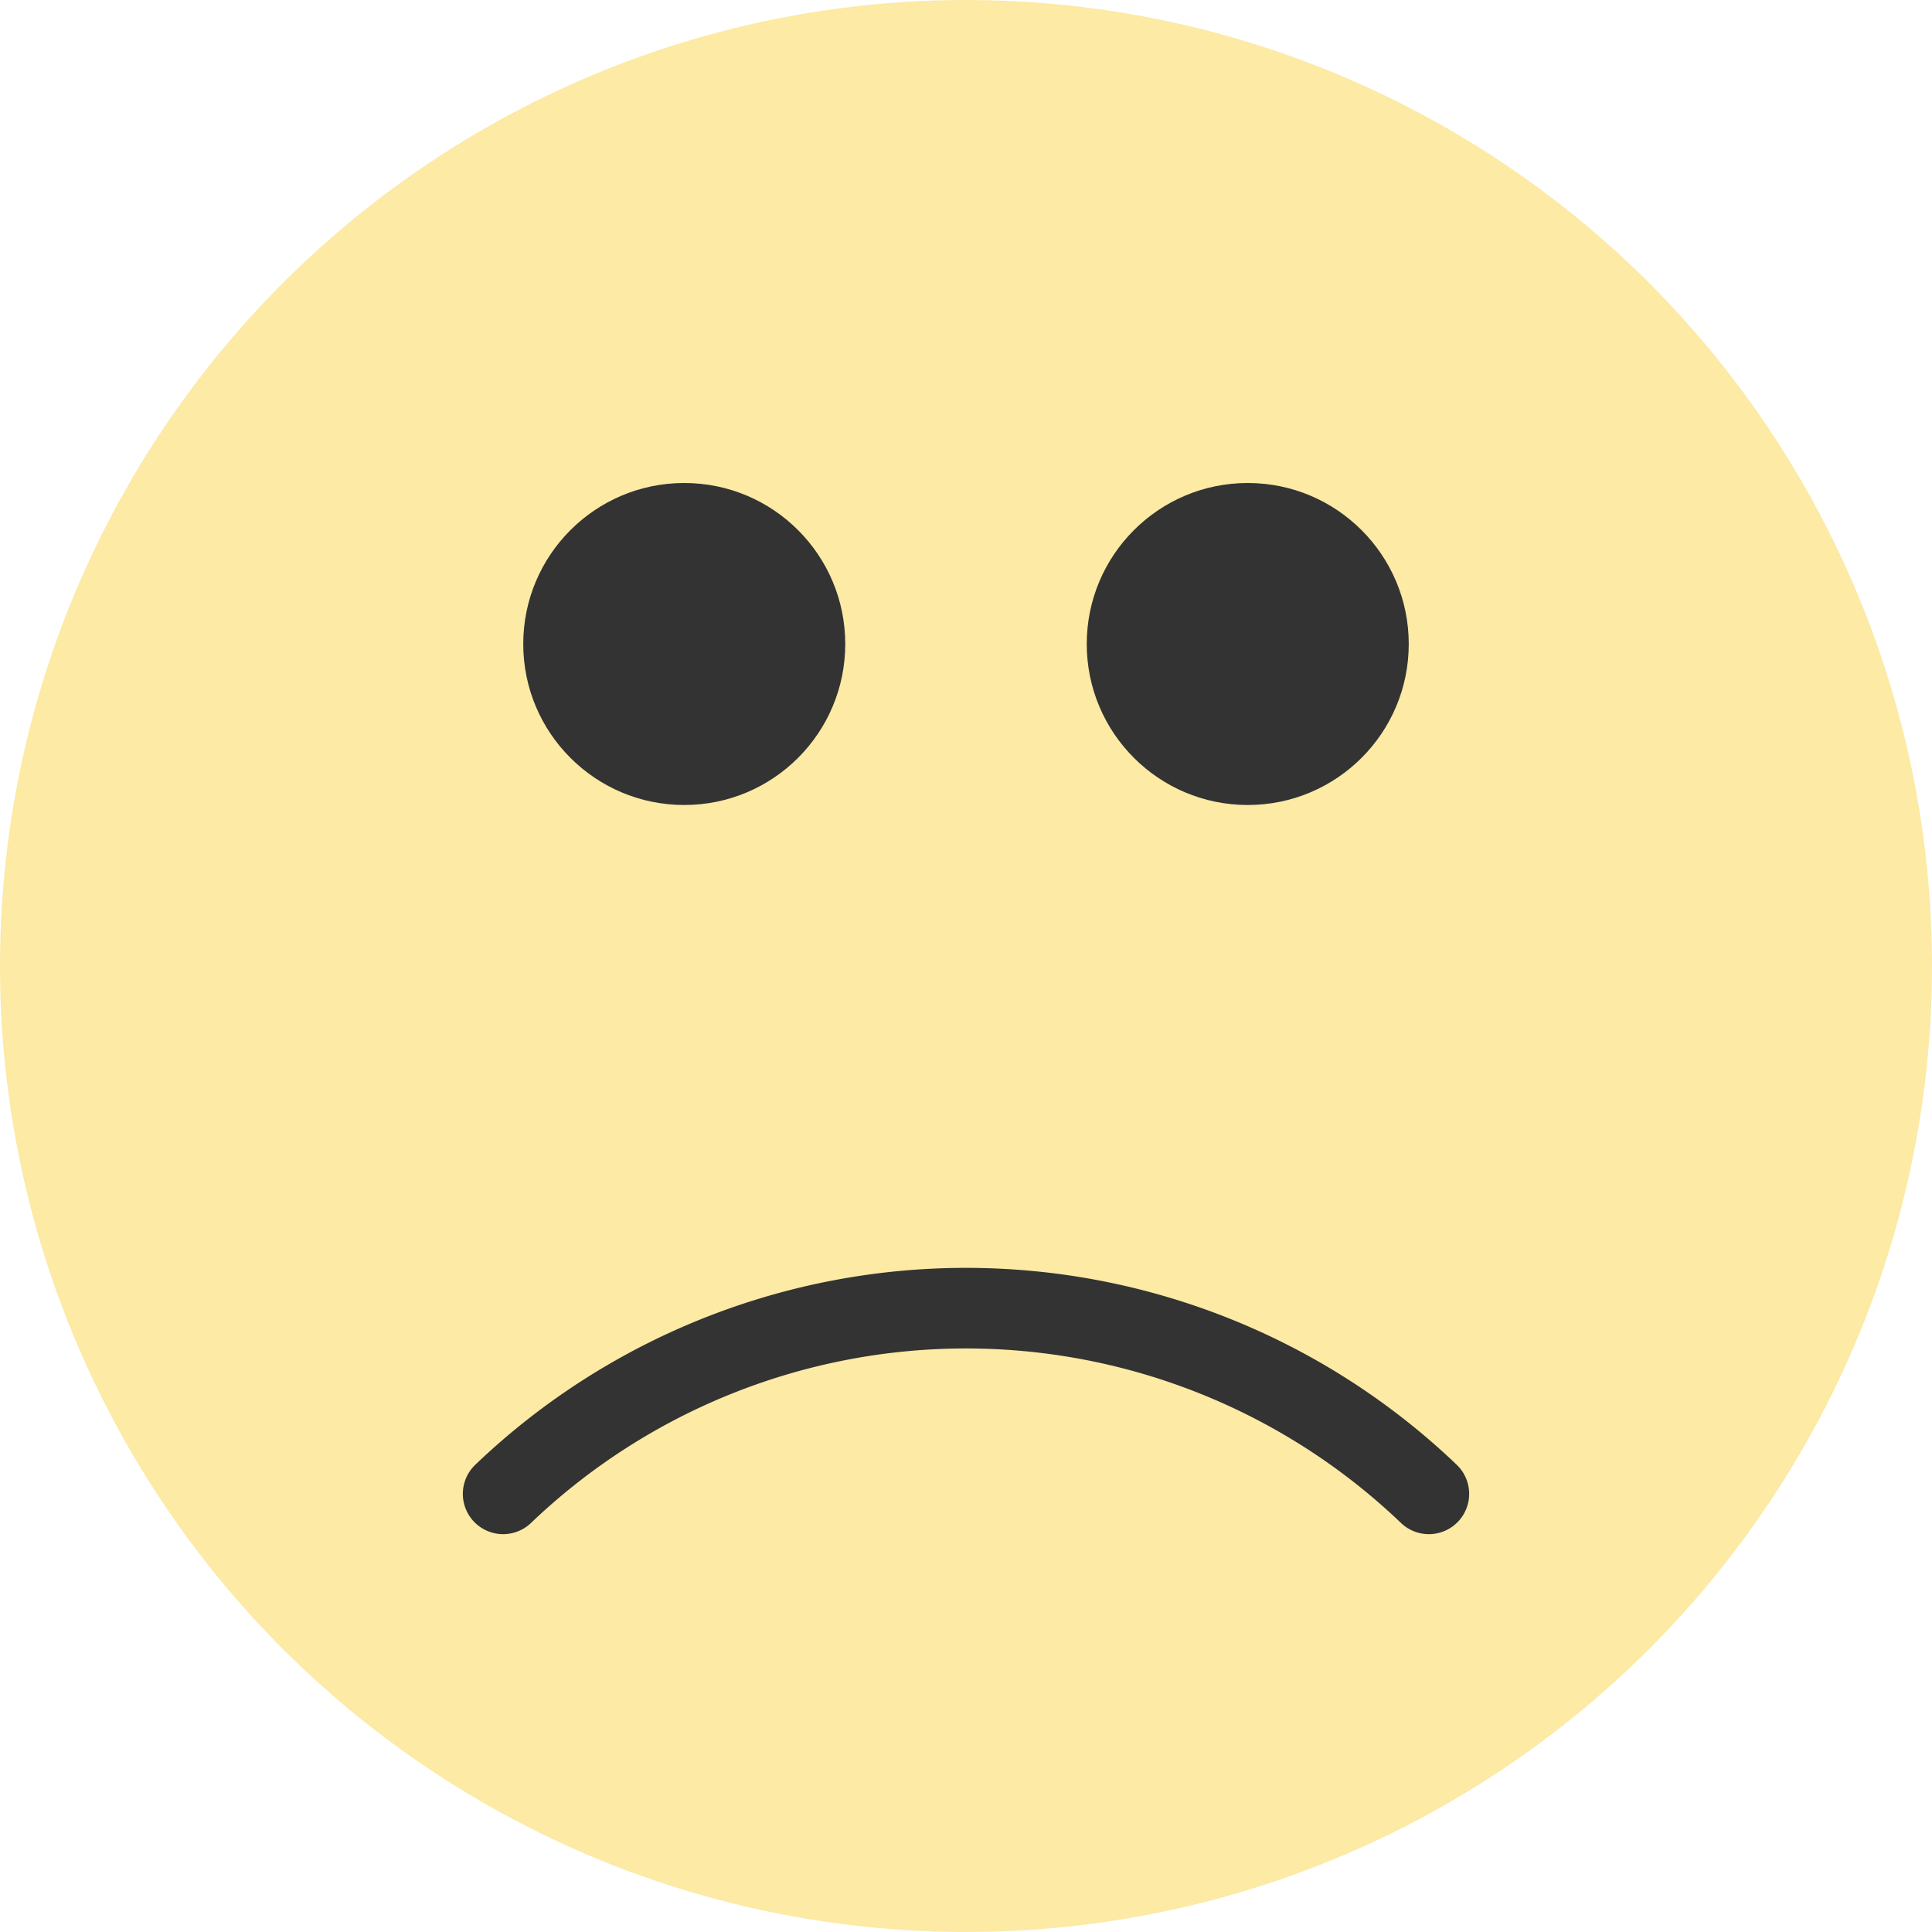 <svg xmlns="http://www.w3.org/2000/svg" width="24" height="24"><g fill="none"><circle cx="12" cy="12" r="12" fill="#FCEAA5"/><g fill="#333" transform="translate(6.222 5.975)"><circle cx="2.278" cy="2.025" r="2"/><circle cx="9.278" cy="2.025" r="2"/></g><path fill="#333" d="M5.904 18.196a8.819 8.819 0 0 1 12.192 0 .5.5 0 1 1-.692.723 7.819 7.819 0 0 0-10.808 0 .5.5 0 1 1-.692-.723z"/></g></svg>